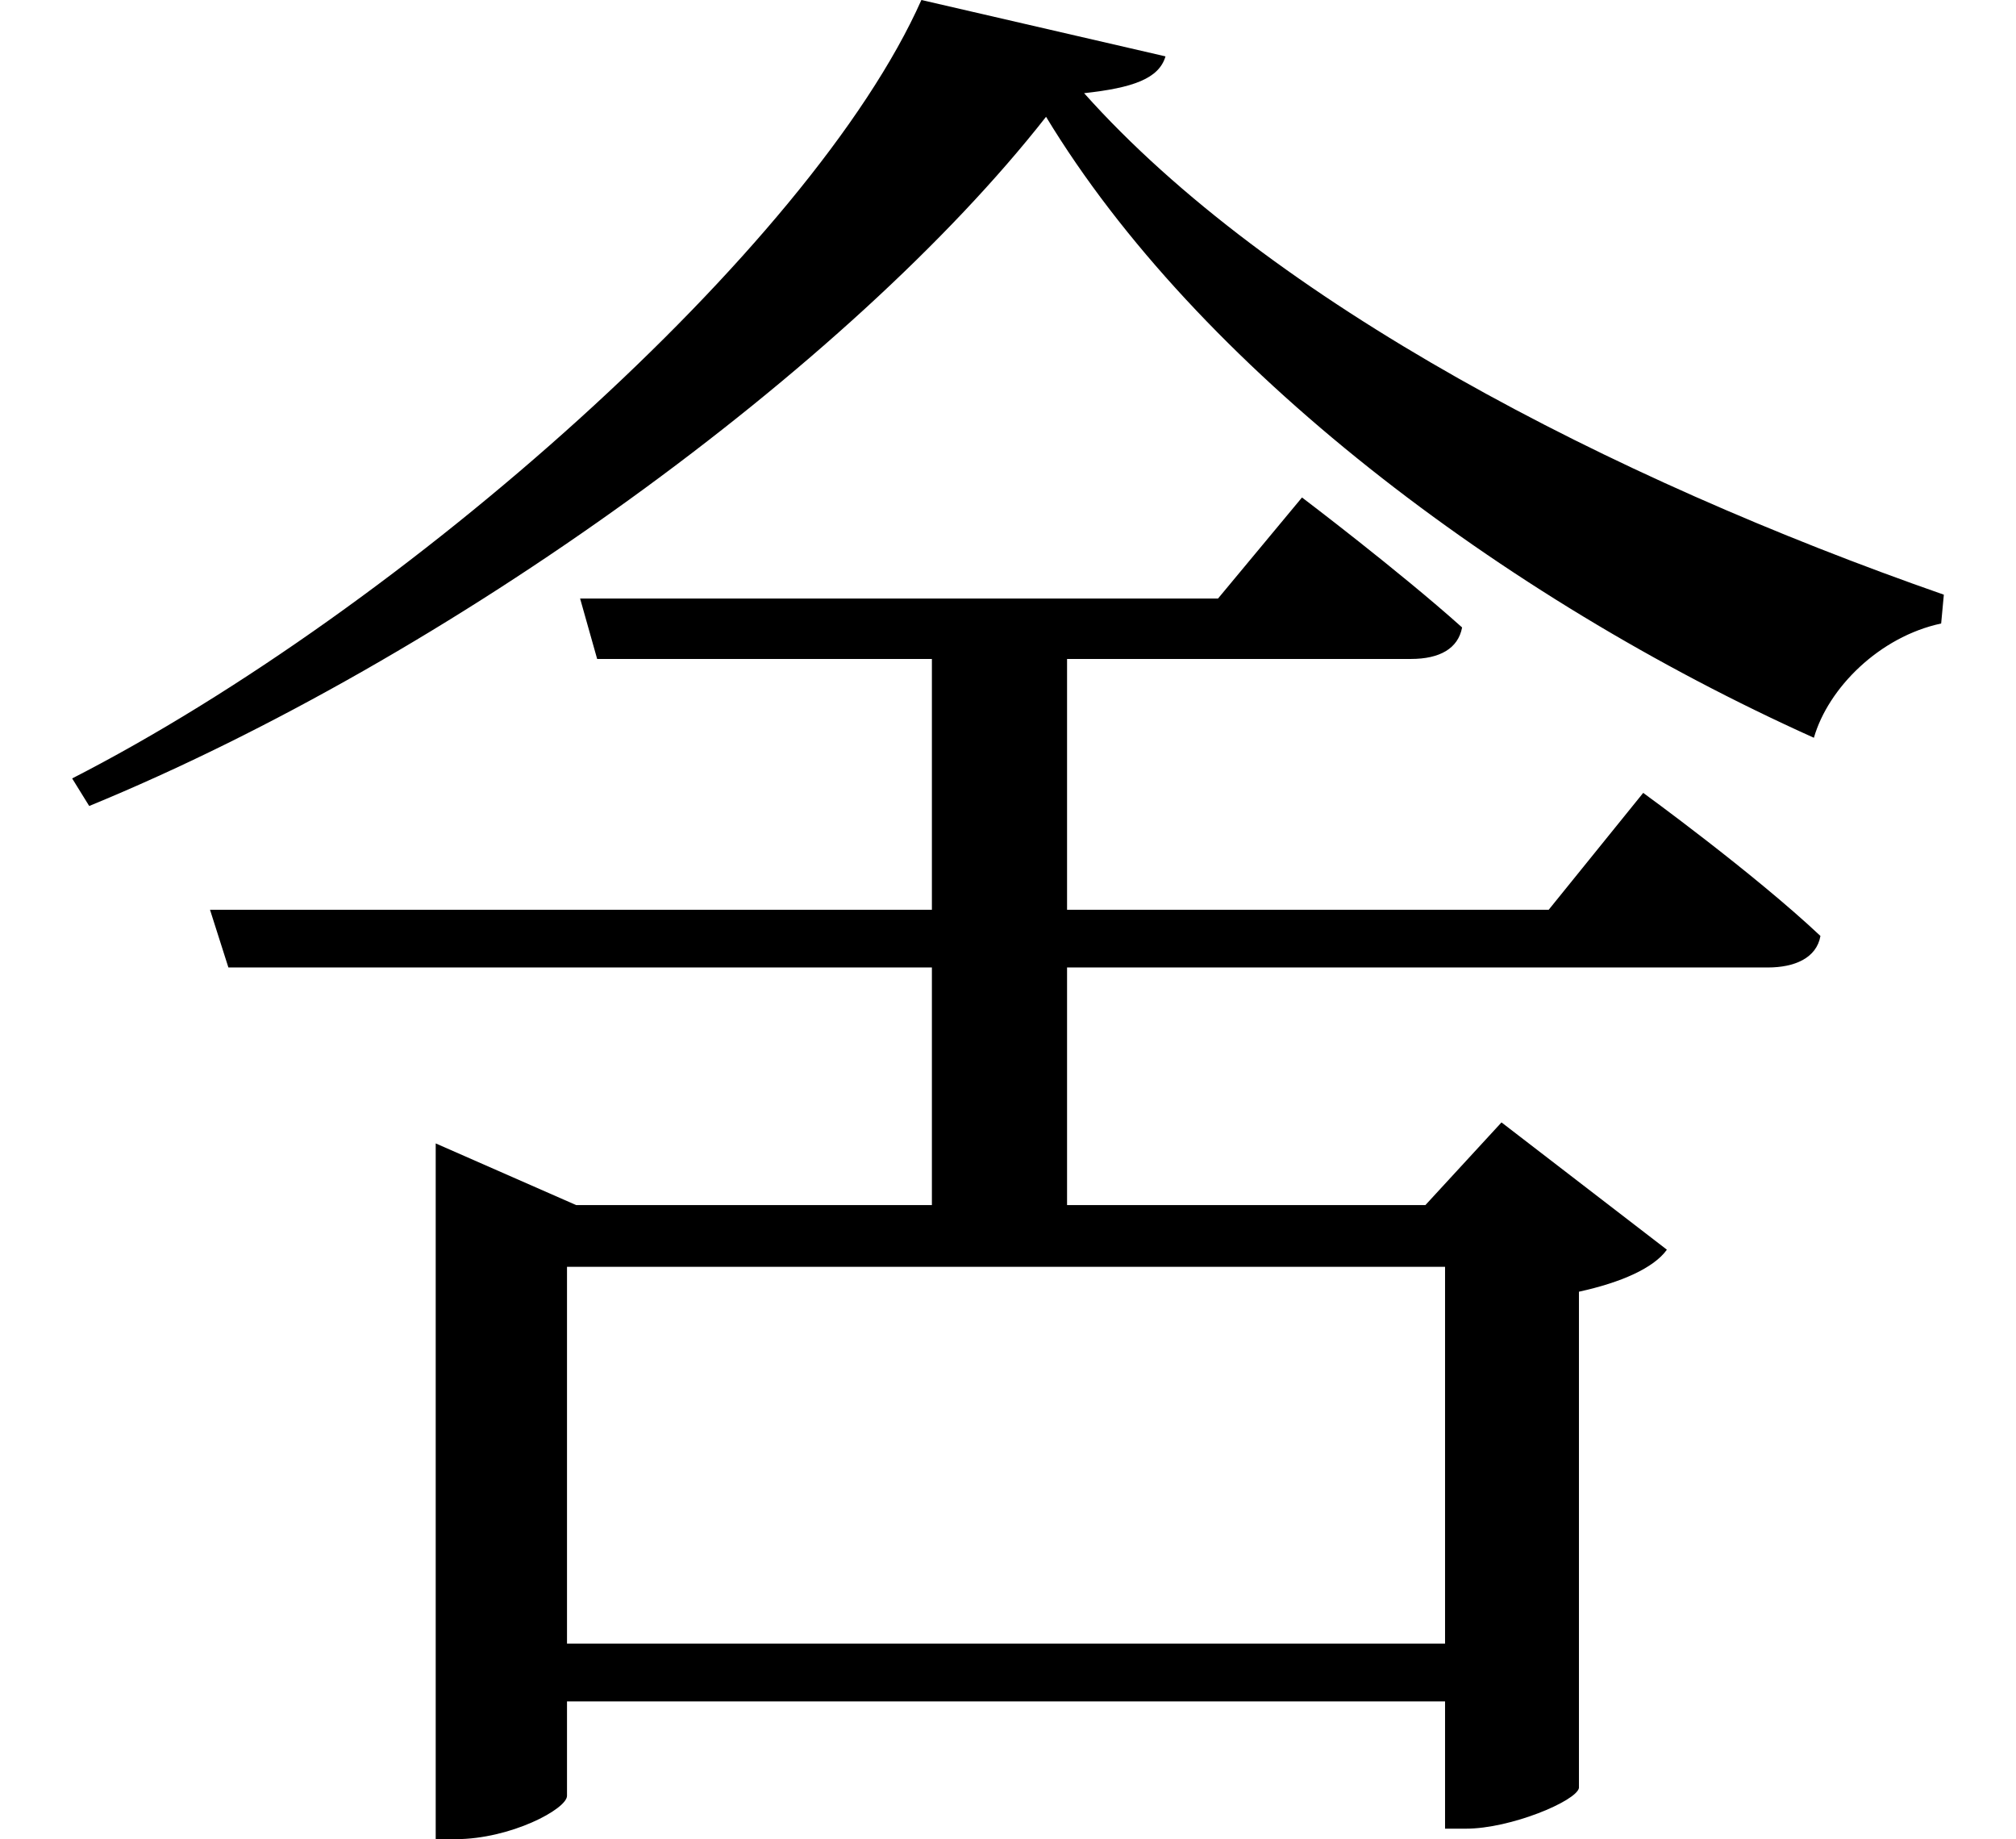 <svg height="21.891" viewBox="0 0 24 21.891" width="24" xmlns="http://www.w3.org/2000/svg">
<path d="M12.5,18.672 C14.297,15.703 17.922,12.953 21.641,11.281 C21.812,11.875 22.422,12.484 23.156,12.641 L23.188,12.984 C19.203,14.375 15.172,16.469 12.953,18.953 C13.531,19.016 13.844,19.125 13.922,19.391 L11.016,20.062 C9.703,17.109 4.844,12.812 0.906,10.797 L1.109,10.469 C5.406,12.234 10.172,15.703 12.5,18.672 Z M17.25,0.5 L6.797,0.5 L6.797,4.984 L17.25,4.984 Z M15.547,14.141 L14.547,12.938 L6.953,12.938 L7.156,12.219 L11.141,12.219 L11.141,9.234 L2.547,9.234 L2.766,8.547 L11.141,8.547 L11.141,5.719 L6.906,5.719 L5.234,6.453 L5.234,-1.828 L5.469,-1.828 C6.125,-1.828 6.797,-1.469 6.797,-1.312 L6.797,-0.188 L17.25,-0.188 L17.25,-1.703 L17.5,-1.703 C18.031,-1.703 18.812,-1.375 18.844,-1.219 L18.844,4.688 C19.344,4.797 19.734,4.969 19.891,5.188 L17.922,6.703 L17.016,5.719 L12.75,5.719 L12.75,8.547 L21.094,8.547 C21.406,8.547 21.672,8.656 21.719,8.922 C20.922,9.672 19.609,10.625 19.609,10.625 L18.484,9.234 L12.75,9.234 L12.75,12.219 L16.844,12.219 C17.188,12.219 17.406,12.344 17.453,12.594 C16.703,13.266 15.547,14.141 15.547,14.141 Z" transform="translate(-0.047, 20.062) scale(1, -1)"/>
</svg>